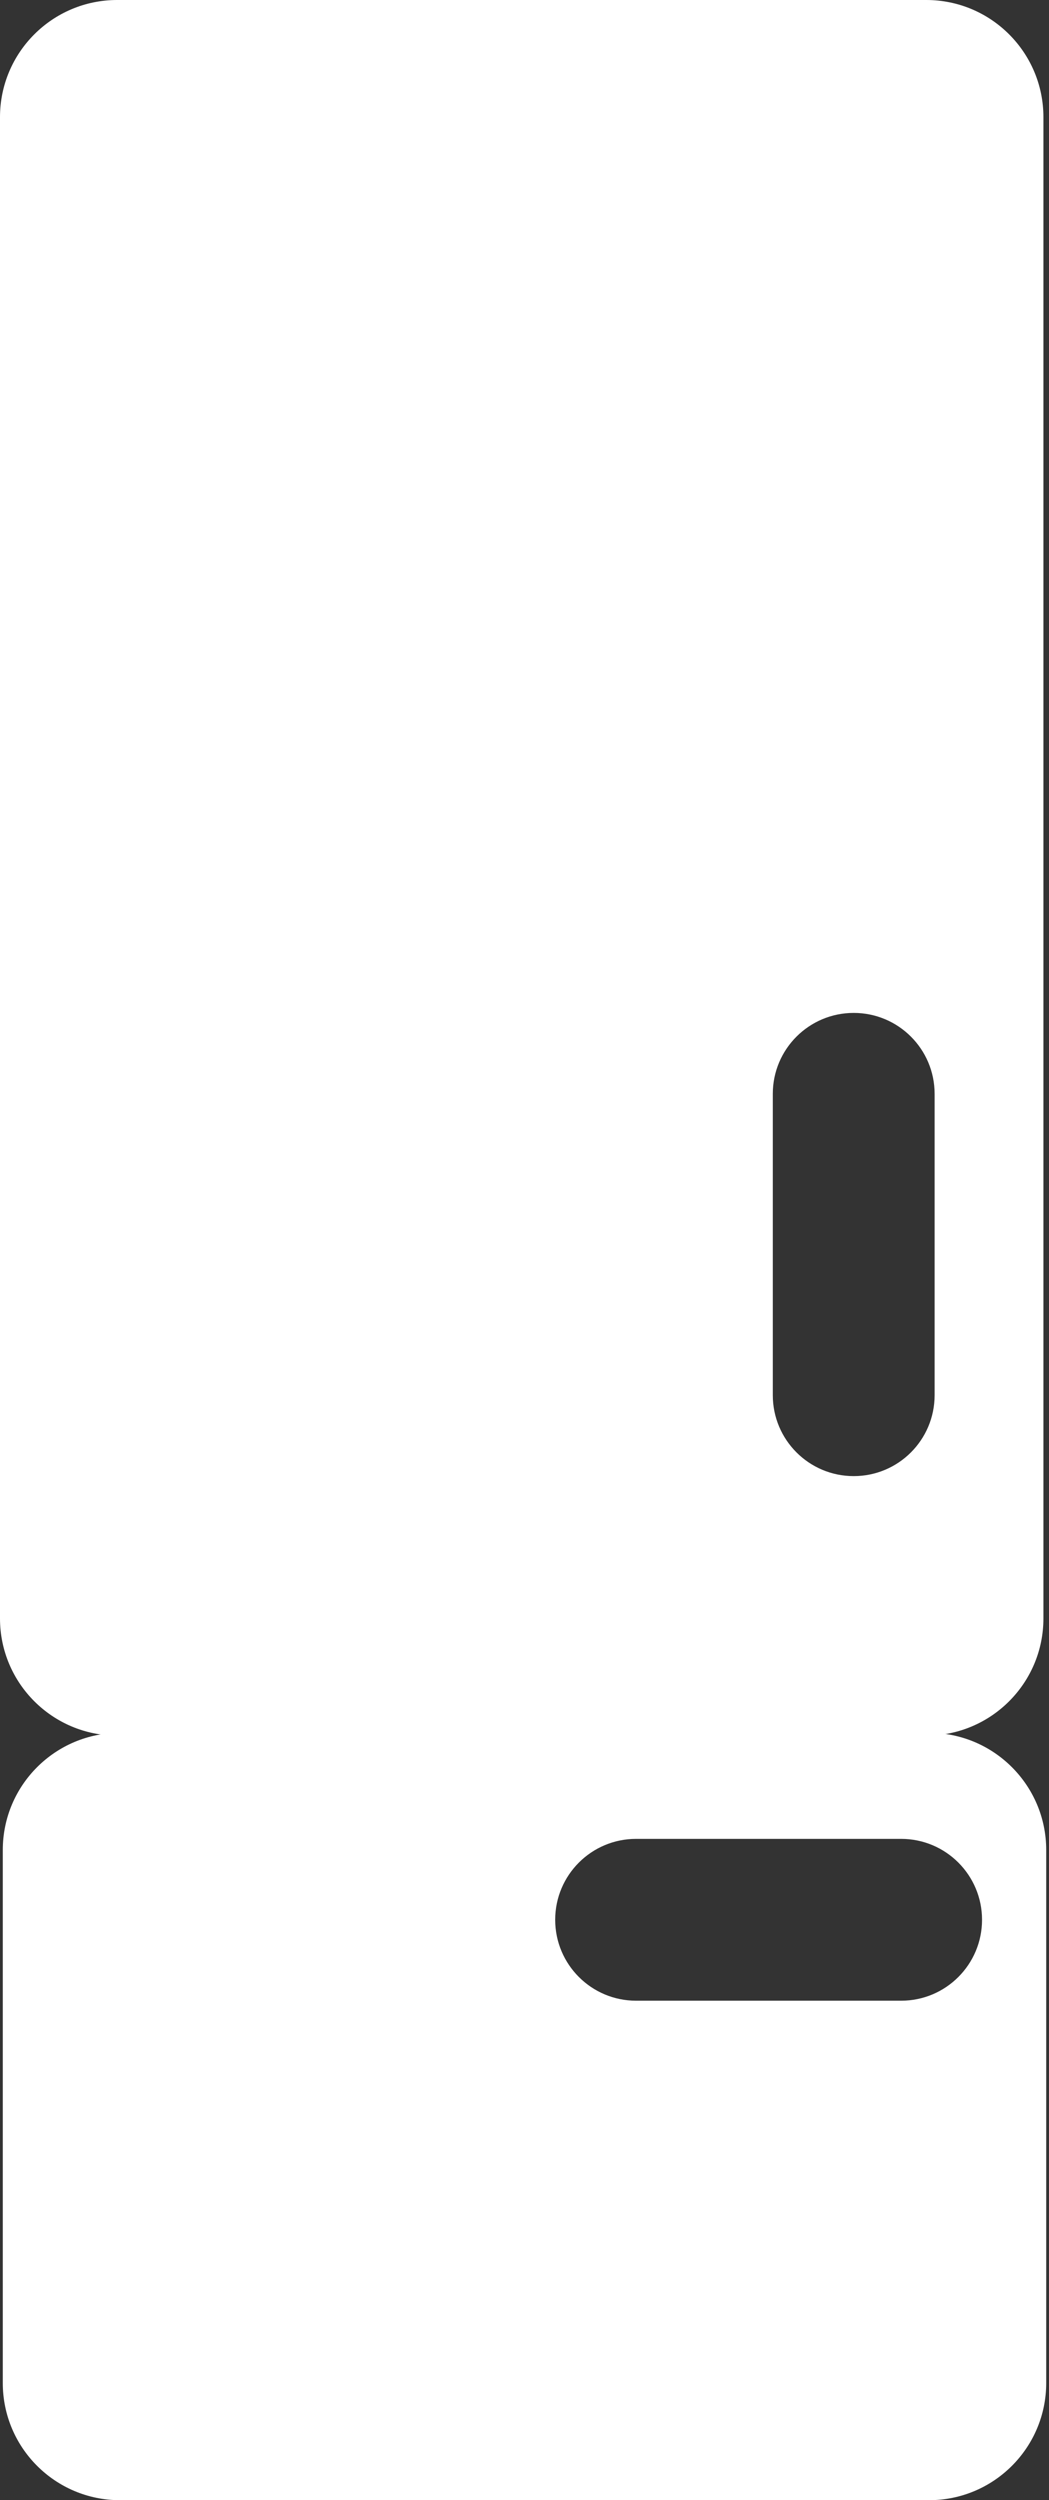 <svg width="188" height="448" viewBox="0 0 188 448" fill="none" xmlns="http://www.w3.org/2000/svg">
<rect x="0" y="0" width="188" height="448" fill="#333333" stroke="none"/>
<path fill-rule="evenodd" clip-rule="evenodd" d="M0.5 427V331.5C0.5 319.902 9.902 310.5 21.5 310.5H166.5C178.098 310.5 187.5 319.902 187.5 331.5V427C187.5 438.598 178.098 448 166.5 448H21.5C9.902 448 0.5 438.598 0.5 427ZM114 329.5C105.992 329.5 99.5 335.992 99.5 344C99.5 352.008 105.992 358.5 114 358.5H161.5C169.508 358.5 176 352.008 176 344C176 335.992 169.508 329.5 161.5 329.5H114Z" fill="white"/>
<path fill-rule="evenodd" clip-rule="evenodd" d="M0 290V21C0 9.402 9.402 0 21 0H166C177.598 0 187 9.402 187 21V290C187 301.598 177.598 311 166 311H21C9.402 311 0 301.598 0 290ZM167.5 196C167.5 187.992 161.008 181.5 153 181.5C144.992 181.5 138.5 187.992 138.5 196V250C138.5 258.008 144.992 264.5 153 264.5C161.008 264.5 167.5 258.008 167.5 250V196Z" fill="white"/>
</svg>
